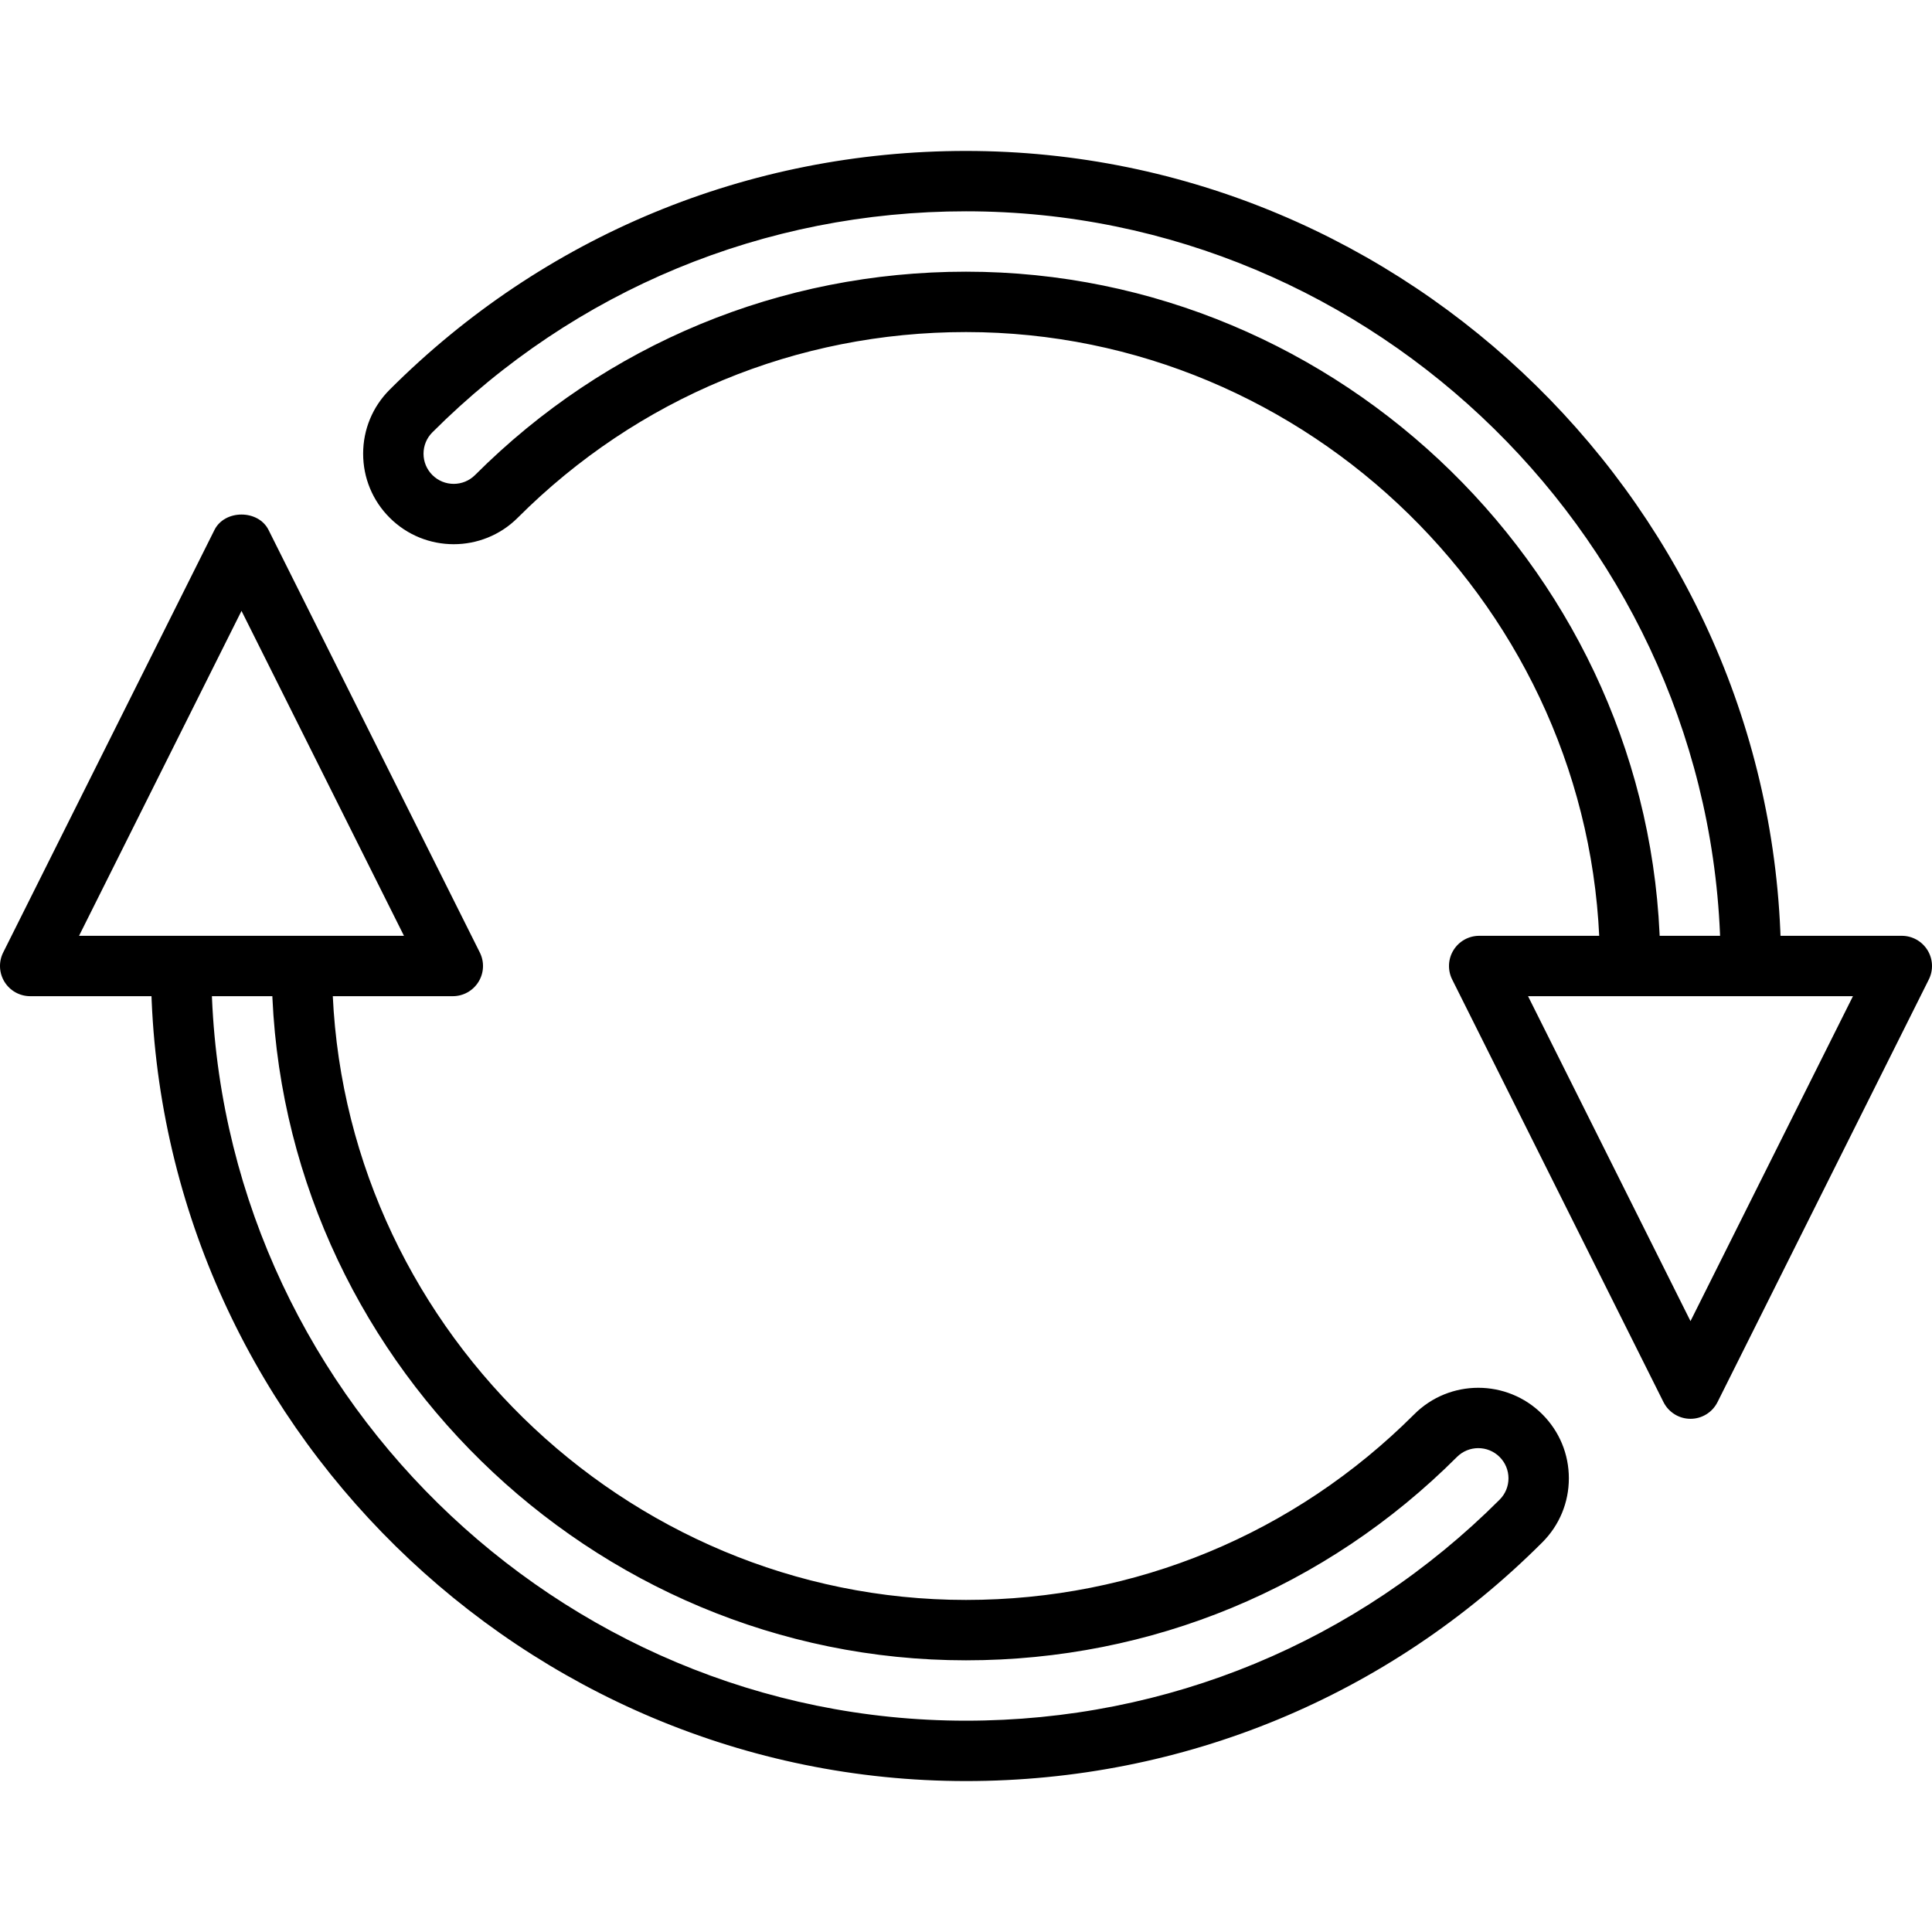 <?xml version="1.0" encoding="iso-8859-1"?>
<!-- Generator: Adobe Illustrator 19.0.0, SVG Export Plug-In . SVG Version: 6.00 Build 0)  -->
<svg version="1.1" id="Capa_1" xmlns="http://www.w3.org/2000/svg" xmlns:xlink="http://www.w3.org/1999/xlink" x="0px" y="0px"
	 viewBox="0 0 436.909 436.909" style="enable-background:new 0 0 436.909 436.909;" xml:space="preserve">
<g>
	<g>
		<g>
			<path d="M319.827,319.824c-27.086,27.08-63.085,41.991-101.373,41.991c-77.454,0-141.747-62.979-143.326-140.395
				c-0.08-3.768-3.087-6.818-6.967-6.685c-3.767,0.077-6.76,3.195-6.687,6.965c1.732,84.789,72.153,153.769,156.979,153.769
				c41.933,0,81.367-16.331,111.027-45.986c2.666-2.661,6.987-2.662,9.653,0.002c1.287,1.289,2,3.004,2,4.826
				c0,1.821-0.713,3.536-2,4.826c-32.241,32.234-75.093,49.985-120.68,49.985c-92.5,0-169.047-75.221-170.639-167.678
				c-0.067-3.77-3.253-6.903-6.946-6.709c-3.767,0.065-6.774,3.173-6.707,6.941c1.719,99.859,84.393,181.1,184.293,181.1
				c49.234,0,95.52-19.171,130.333-53.985c3.867-3.867,6.001-9.011,6.001-14.481c0-5.472-2.133-10.614-6.001-14.481
				C340.8,311.848,327.814,311.838,319.827,319.824z"/>
			<path d="M218.455,34.135c-49.234,0-95.52,19.173-130.333,53.985c-3.867,3.867-6.001,9.011-6.001,14.483
				c0,5.47,2.133,10.612,6.001,14.479c7.98,7.979,20.966,7.989,28.96,0.003c27.086-27.078,63.085-41.991,101.373-41.991
				c77.454,0,141.747,62.974,143.326,140.384c0.08,3.722,3.12,6.687,6.827,6.687c0.046,0,0.094,0,0.14-0.002
				c3.767-0.077,6.76-3.195,6.687-6.965c-1.732-84.782-72.153-153.757-156.979-153.757c-41.933,0-81.36,16.333-111.027,45.988
				c-2.666,2.661-6.987,2.662-9.653-0.002c-1.287-1.289-2-3.004-2-4.825c0-1.823,0.713-3.538,2-4.828
				c32.241-32.236,75.093-49.987,120.68-49.987c92.5,0,169.047,75.221,170.639,167.68c0.067,3.731,3.106,6.711,6.827,6.711
				c0.041,0,0.08,0,0.12-0.003c3.767-0.065,6.774-3.173,6.707-6.941C401.029,115.375,318.354,34.135,218.455,34.135z"/>
		</g>
	</g>
</g>
<g>
	<g>
		<path d="M108.508,215.401l-47.787-95.573c-2.319-4.623-9.893-4.623-12.213,0L0.721,215.401c-1.06,2.118-0.945,4.63,0.3,6.642
			s3.439,3.238,5.806,3.238h95.573c2.367,0,4.56-1.225,5.806-3.238C109.455,220.032,109.568,217.518,108.508,215.401z
			 M17.875,211.628l36.739-73.482l36.741,73.482H17.875z"/>
	</g>
</g>
<g>
	<g>
		<path d="M435.887,214.865c-1.246-2.012-3.439-3.238-5.806-3.238h-95.573c-2.365,0-4.56,1.224-5.806,3.238
			c-1.248,2.012-1.36,4.526-0.3,6.642l47.787,95.573c1.161,2.313,3.519,3.773,6.106,3.773c2.587,0,4.946-1.461,6.106-3.773
			l47.787-95.573C437.248,219.39,437.133,216.878,435.887,214.865z M382.295,298.763l-36.739-73.482h73.479L382.295,298.763z"/>
	</g>
</g>
<g>
</g>
<g>
</g>
<g>
</g>
<g>
</g>
<g>
</g>
<g>
</g>
<g>
</g>
<g>
</g>
<g>
</g>
<g>
</g>
<g>
</g>
<g>
</g>
<g>
</g>
<g>
</g>
<g>
</g>
</svg>
